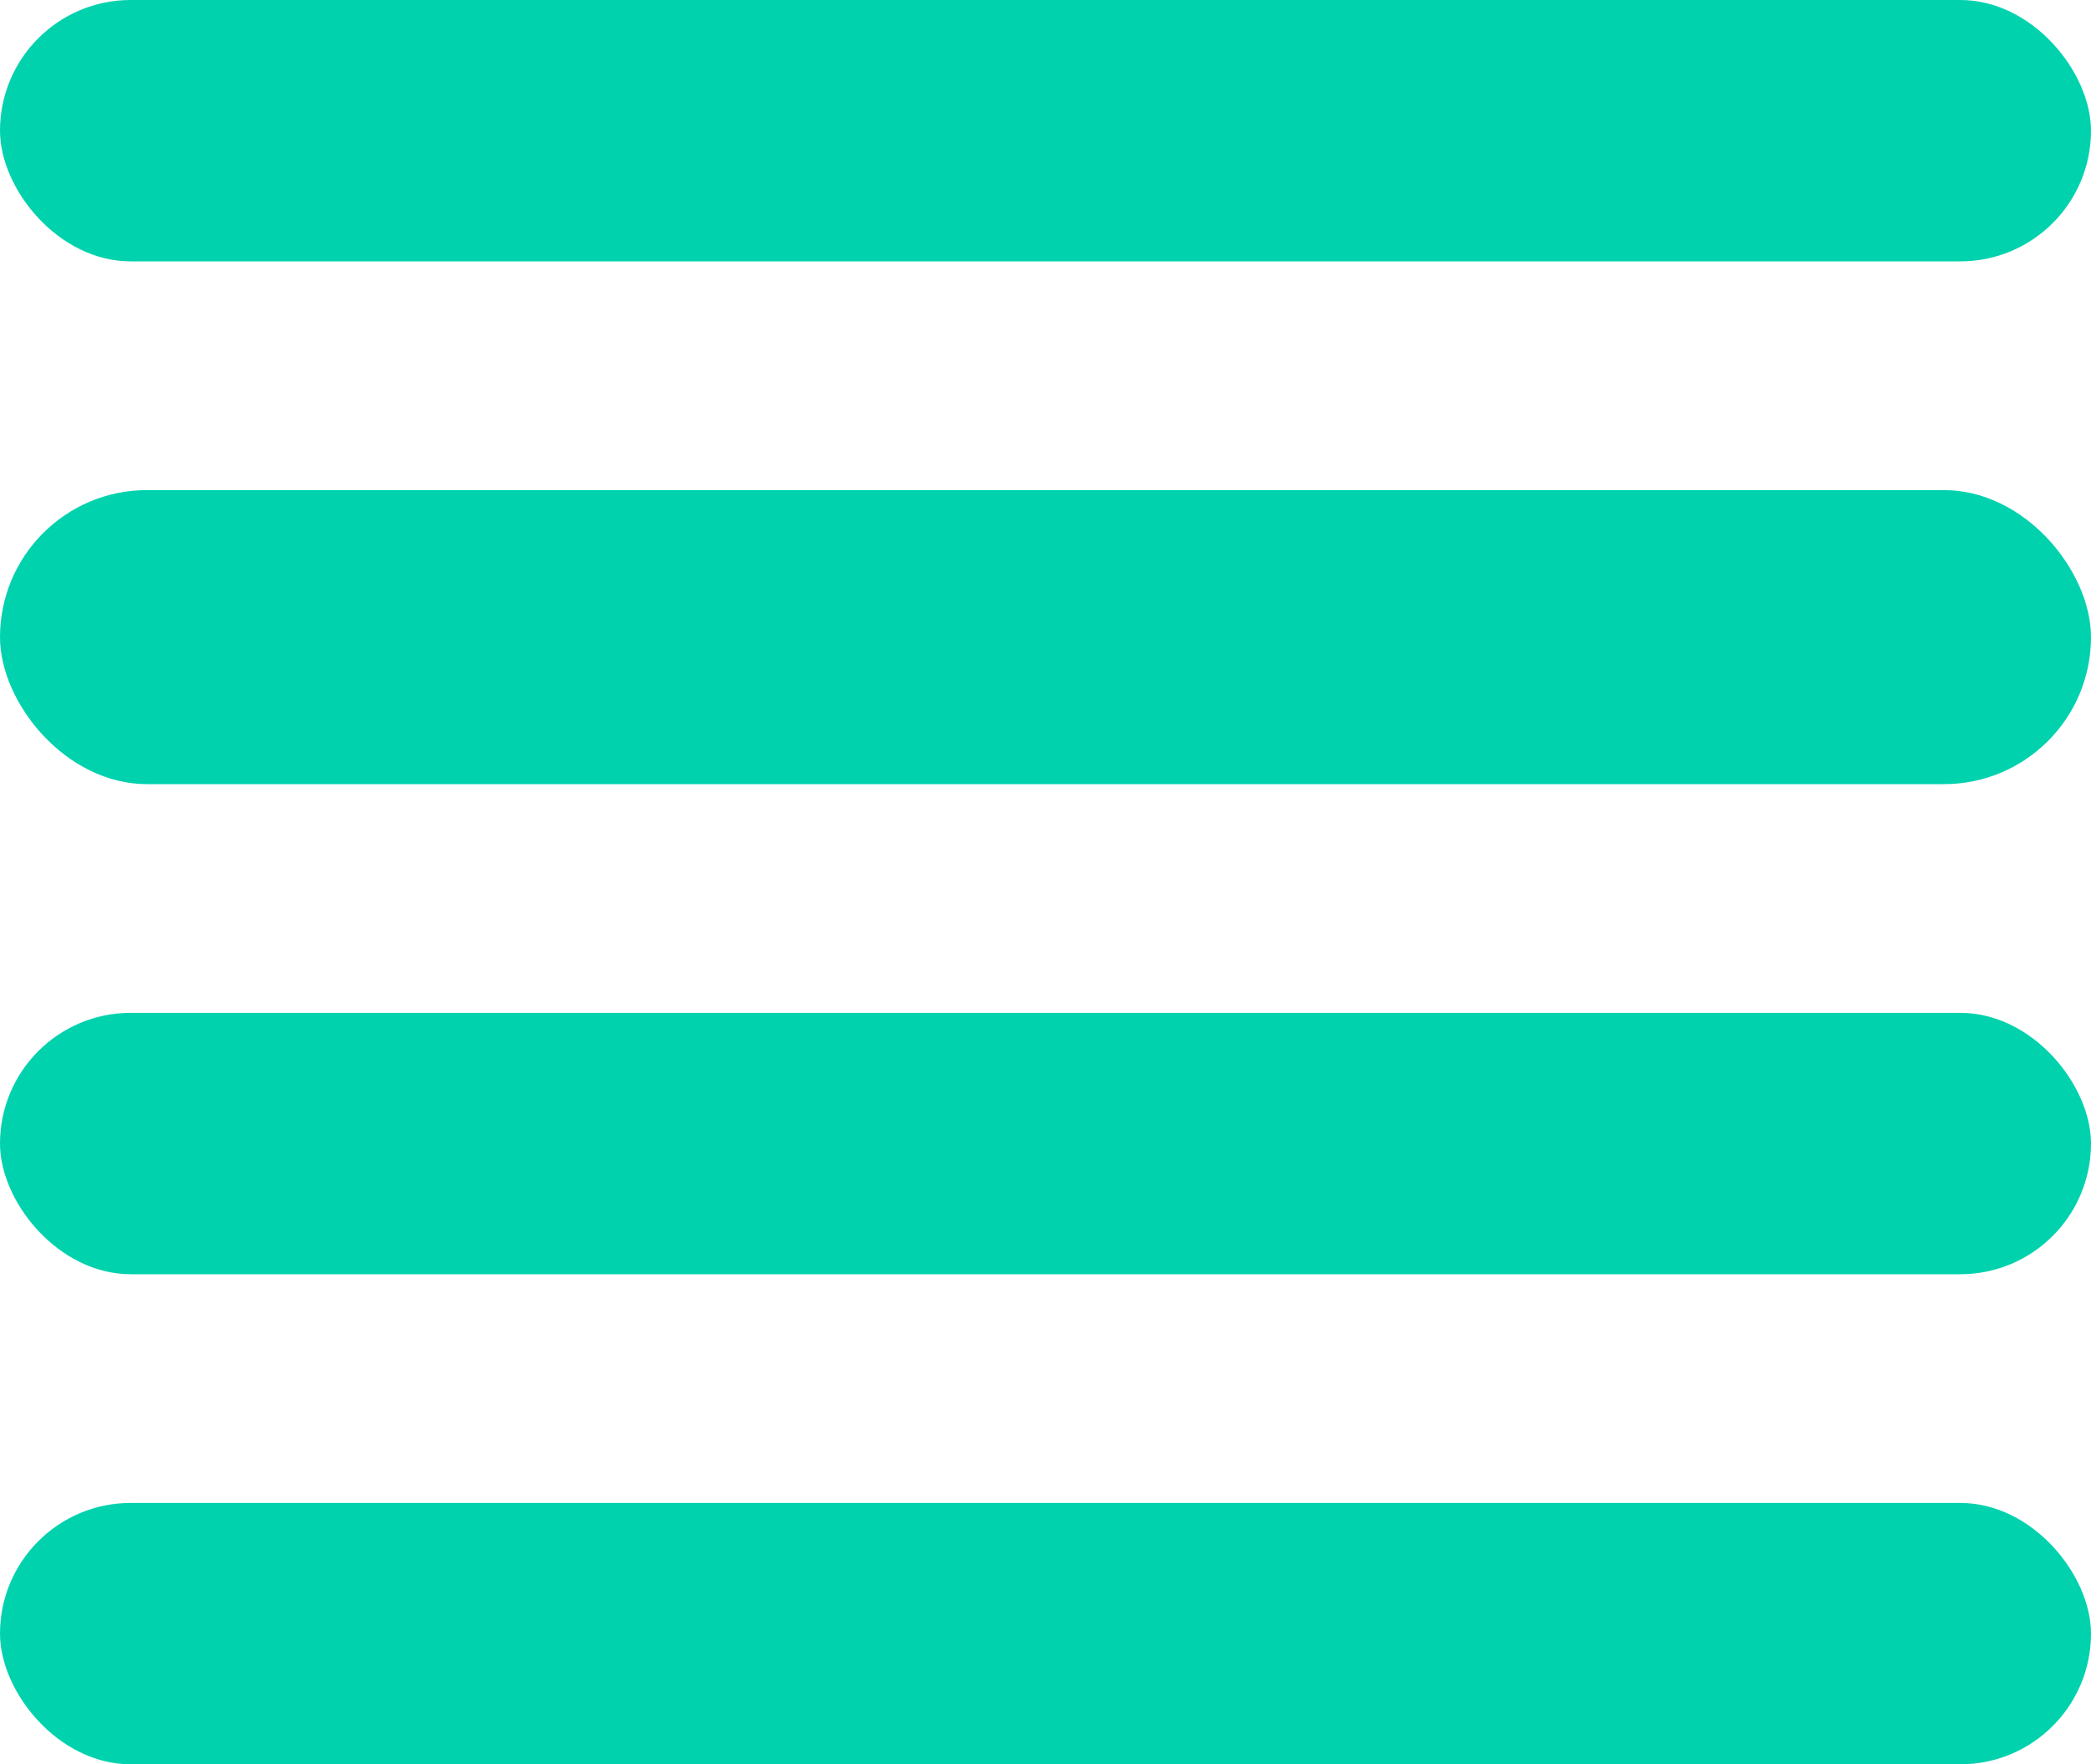 <svg id="Hamburger_Menu" xmlns="http://www.w3.org/2000/svg" width="64" height="54" viewBox="0 0 64 54">
  <rect id="Rectangle_5" data-name="Rectangle 5" width="64" height="8" rx="4" fill="#00d2ae"/>
  <rect id="Rectangle_6" data-name="Rectangle 6" width="64" height="9" rx="4.5" transform="translate(0 15)" fill="#00d2ae"/>
  <rect id="Rectangle_7" data-name="Rectangle 7" width="64" height="8" rx="4" transform="translate(0 31)" fill="#00d2ae"/>
  <rect id="Rectangle_8" data-name="Rectangle 8" width="64" height="8" rx="4" transform="translate(0 46)" fill="#00d2ae"/>
</svg>
